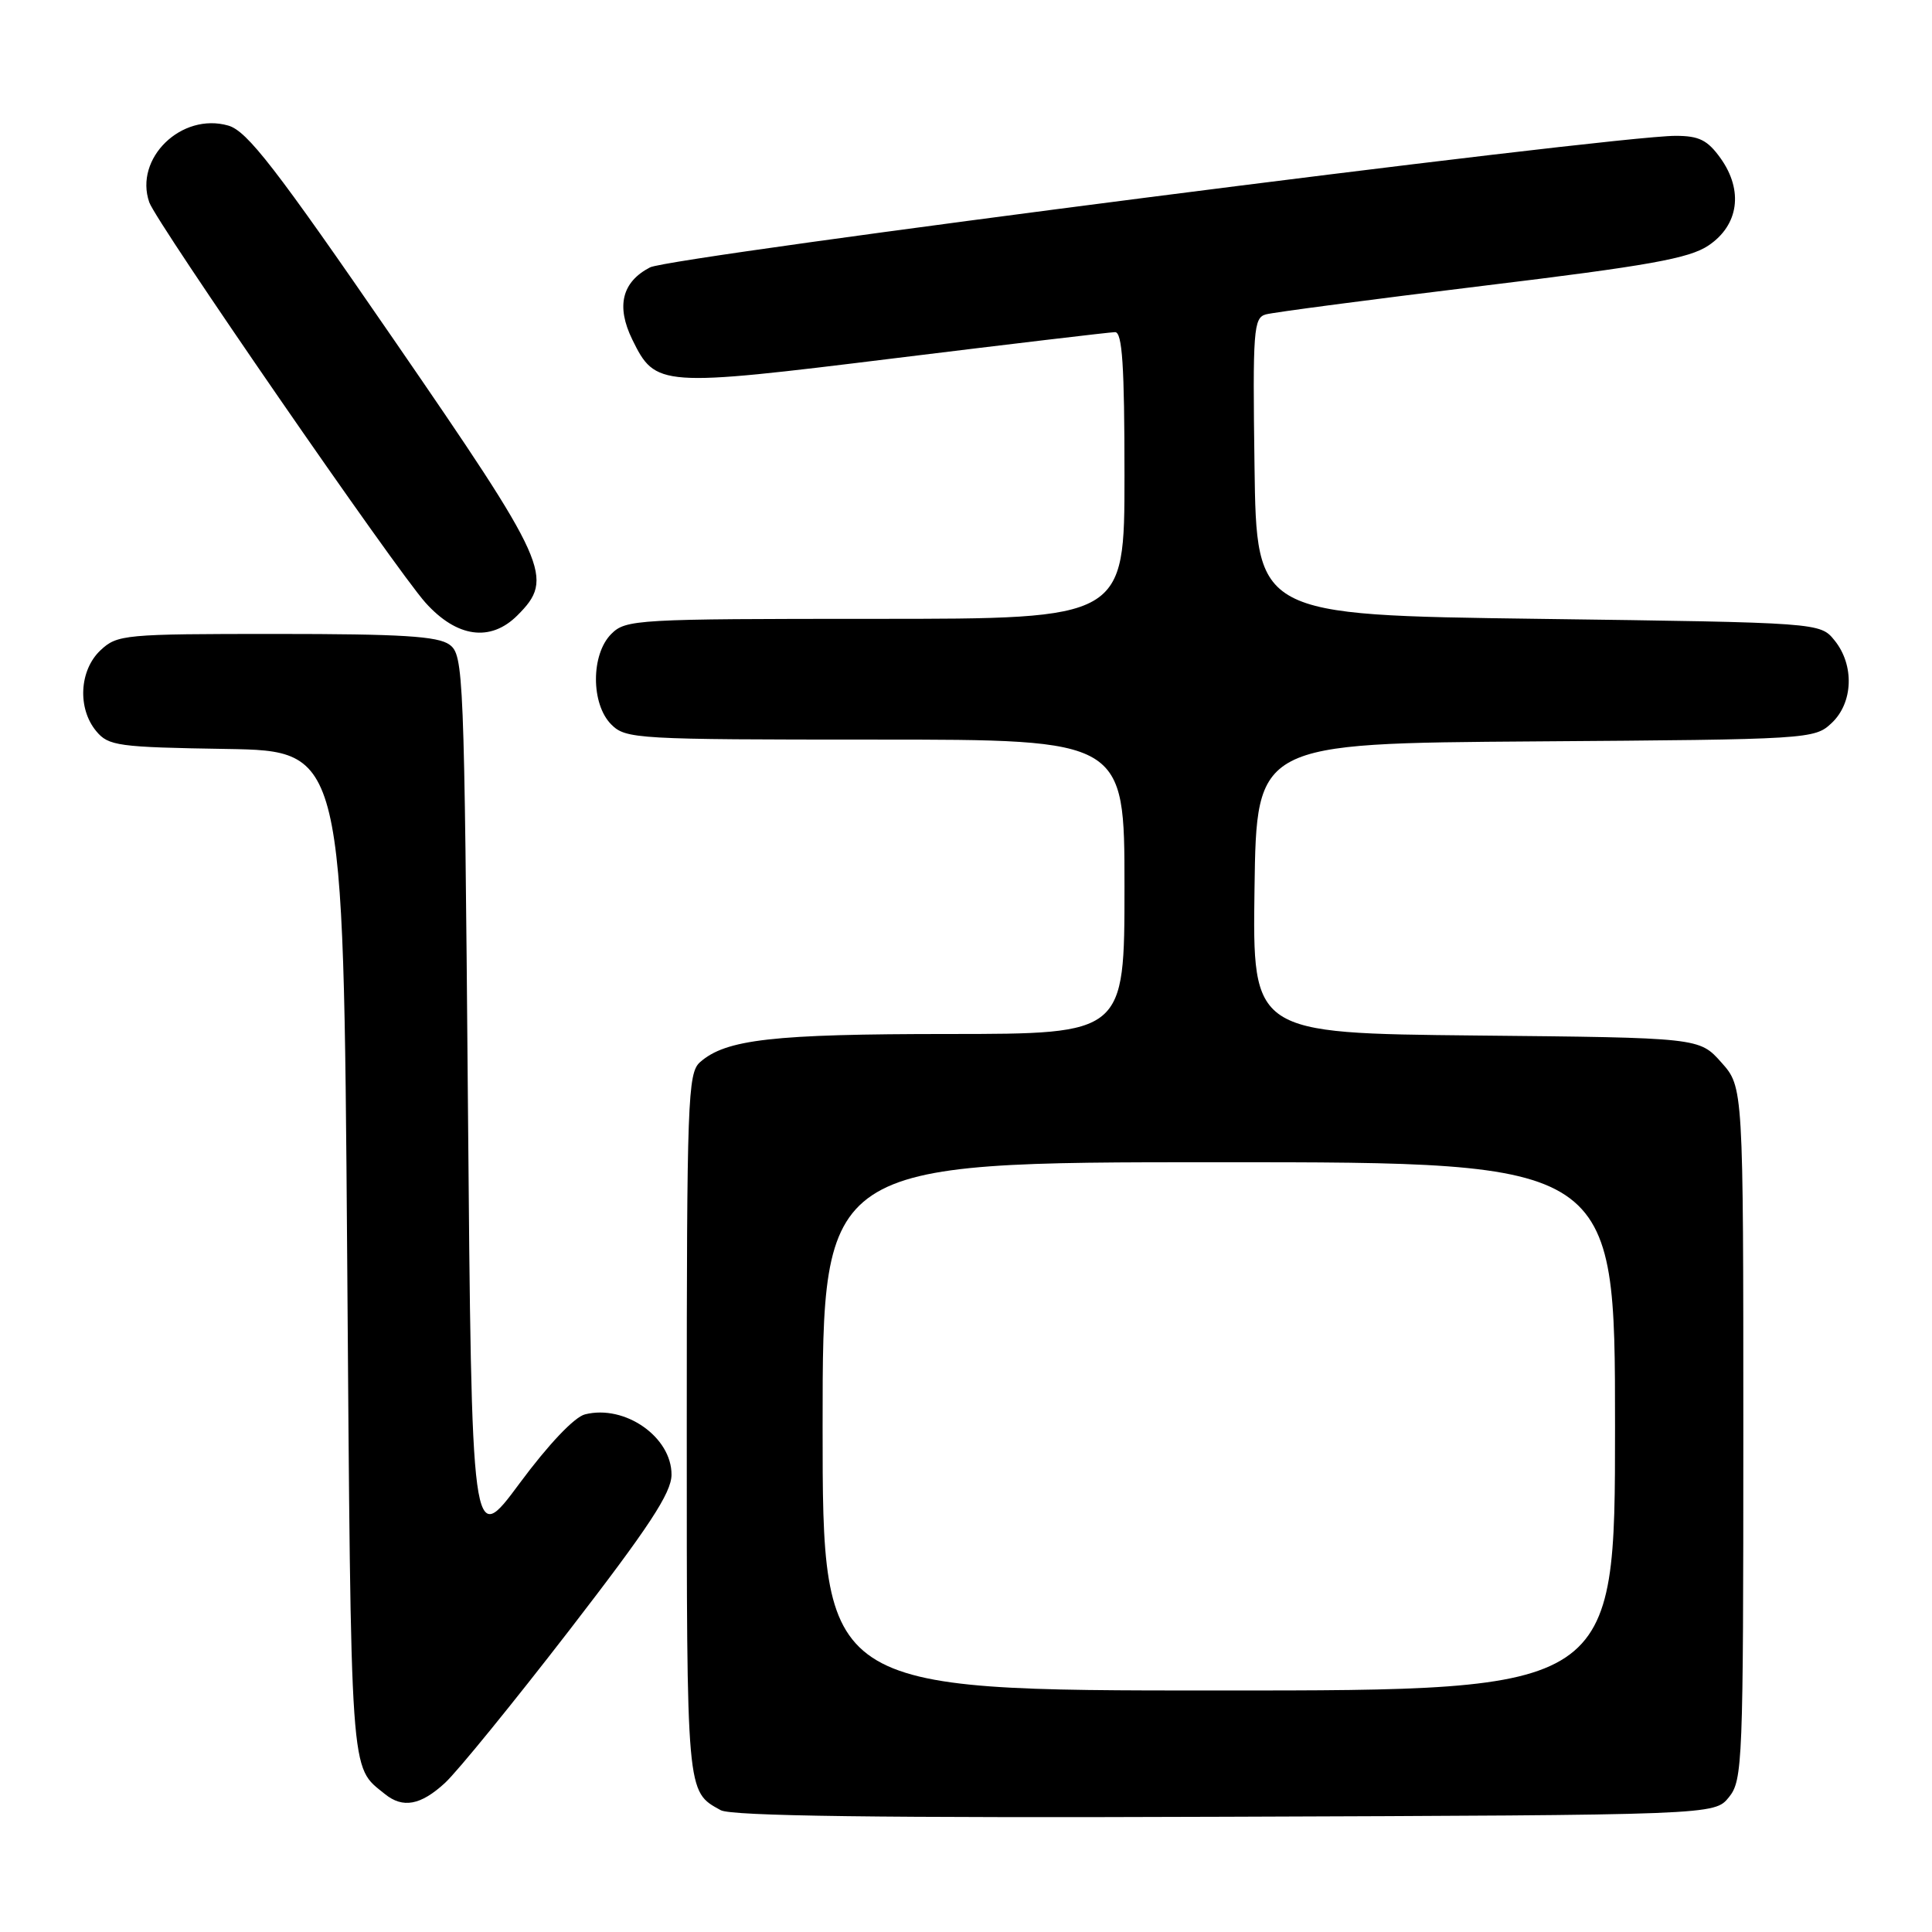<?xml version="1.0" encoding="UTF-8" standalone="no"?>
<!DOCTYPE svg PUBLIC "-//W3C//DTD SVG 1.1//EN" "http://www.w3.org/Graphics/SVG/1.1/DTD/svg11.dtd" >
<svg xmlns="http://www.w3.org/2000/svg" xmlns:xlink="http://www.w3.org/1999/xlink" version="1.1" viewBox="0 0 256 256">
 <g >
 <path fill="currentColor"
d=" M 229.09 238.14 C 230.91 235.89 231.00 233.58 231.00 189.90 C 231.00 144.03 231.00 144.03 228.08 140.77 C 225.17 137.50 225.17 137.50 195.56 137.21 C 165.96 136.91 165.96 136.91 166.23 117.71 C 166.50 98.50 166.50 98.50 203.45 98.24 C 239.76 97.98 240.44 97.94 242.70 95.81 C 245.56 93.13 245.74 88.13 243.09 84.86 C 241.18 82.50 241.18 82.50 203.84 82.00 C 166.50 81.50 166.50 81.50 166.23 61.82 C 165.98 43.72 166.10 42.11 167.73 41.66 C 168.70 41.39 181.60 39.69 196.38 37.89 C 218.47 35.21 223.82 34.25 226.38 32.53 C 230.39 29.84 231.03 25.26 228.00 20.99 C 226.26 18.56 225.15 18.00 222.02 18.00 C 213.55 18.00 88.92 33.99 86.13 35.43 C 82.41 37.36 81.62 40.57 83.78 44.99 C 86.86 51.27 87.41 51.31 118.55 47.47 C 133.92 45.58 147.06 44.02 147.75 44.01 C 148.71 44.00 149.00 48.46 149.00 63.00 C 149.00 82.00 149.00 82.00 116.00 82.00 C 84.33 82.00 82.92 82.08 81.00 84.00 C 78.29 86.71 78.29 93.29 81.00 96.00 C 82.92 97.92 84.33 98.00 116.00 98.00 C 149.00 98.00 149.00 98.00 149.00 117.50 C 149.00 137.00 149.00 137.00 125.75 137.01 C 102.37 137.01 96.17 137.72 92.75 140.75 C 91.13 142.19 91.00 145.79 91.00 188.96 C 91.00 238.02 90.94 237.34 95.50 239.86 C 96.92 240.64 116.45 240.90 162.34 240.73 C 227.18 240.50 227.18 240.50 229.09 238.14 Z  M 58.96 236.25 C 60.60 234.74 68.02 225.62 75.45 216.00 C 86.00 202.33 88.96 197.83 88.98 195.42 C 89.01 190.42 82.81 186.08 77.52 187.41 C 76.11 187.76 72.67 191.39 68.84 196.56 C 62.50 205.12 62.50 205.12 62.00 145.98 C 61.52 88.90 61.43 86.79 59.56 85.42 C 58.03 84.30 53.17 84.00 36.62 84.00 C 16.44 84.00 15.54 84.08 13.31 86.17 C 10.51 88.81 10.24 93.86 12.75 96.88 C 14.37 98.84 15.63 99.01 30.00 99.24 C 45.50 99.50 45.50 99.50 46.00 166.10 C 46.53 236.70 46.34 233.93 51.00 237.72 C 53.38 239.65 55.74 239.21 58.96 236.25 Z  M 68.55 81.55 C 73.51 76.59 72.74 74.88 52.13 44.93 C 36.49 22.19 32.75 17.36 30.25 16.64 C 24.05 14.86 17.75 20.98 19.78 26.81 C 20.72 29.51 52.39 75.40 56.38 79.86 C 60.53 84.48 64.99 85.10 68.55 81.55 Z  M 109.00 189.00 C 109.00 154.00 109.00 154.00 161.50 154.00 C 214.00 154.00 214.00 154.00 214.00 189.00 C 214.00 224.00 214.00 224.00 161.50 224.00 C 109.00 224.00 109.00 224.00 109.00 189.00 Z "/>
</g>
</svg>